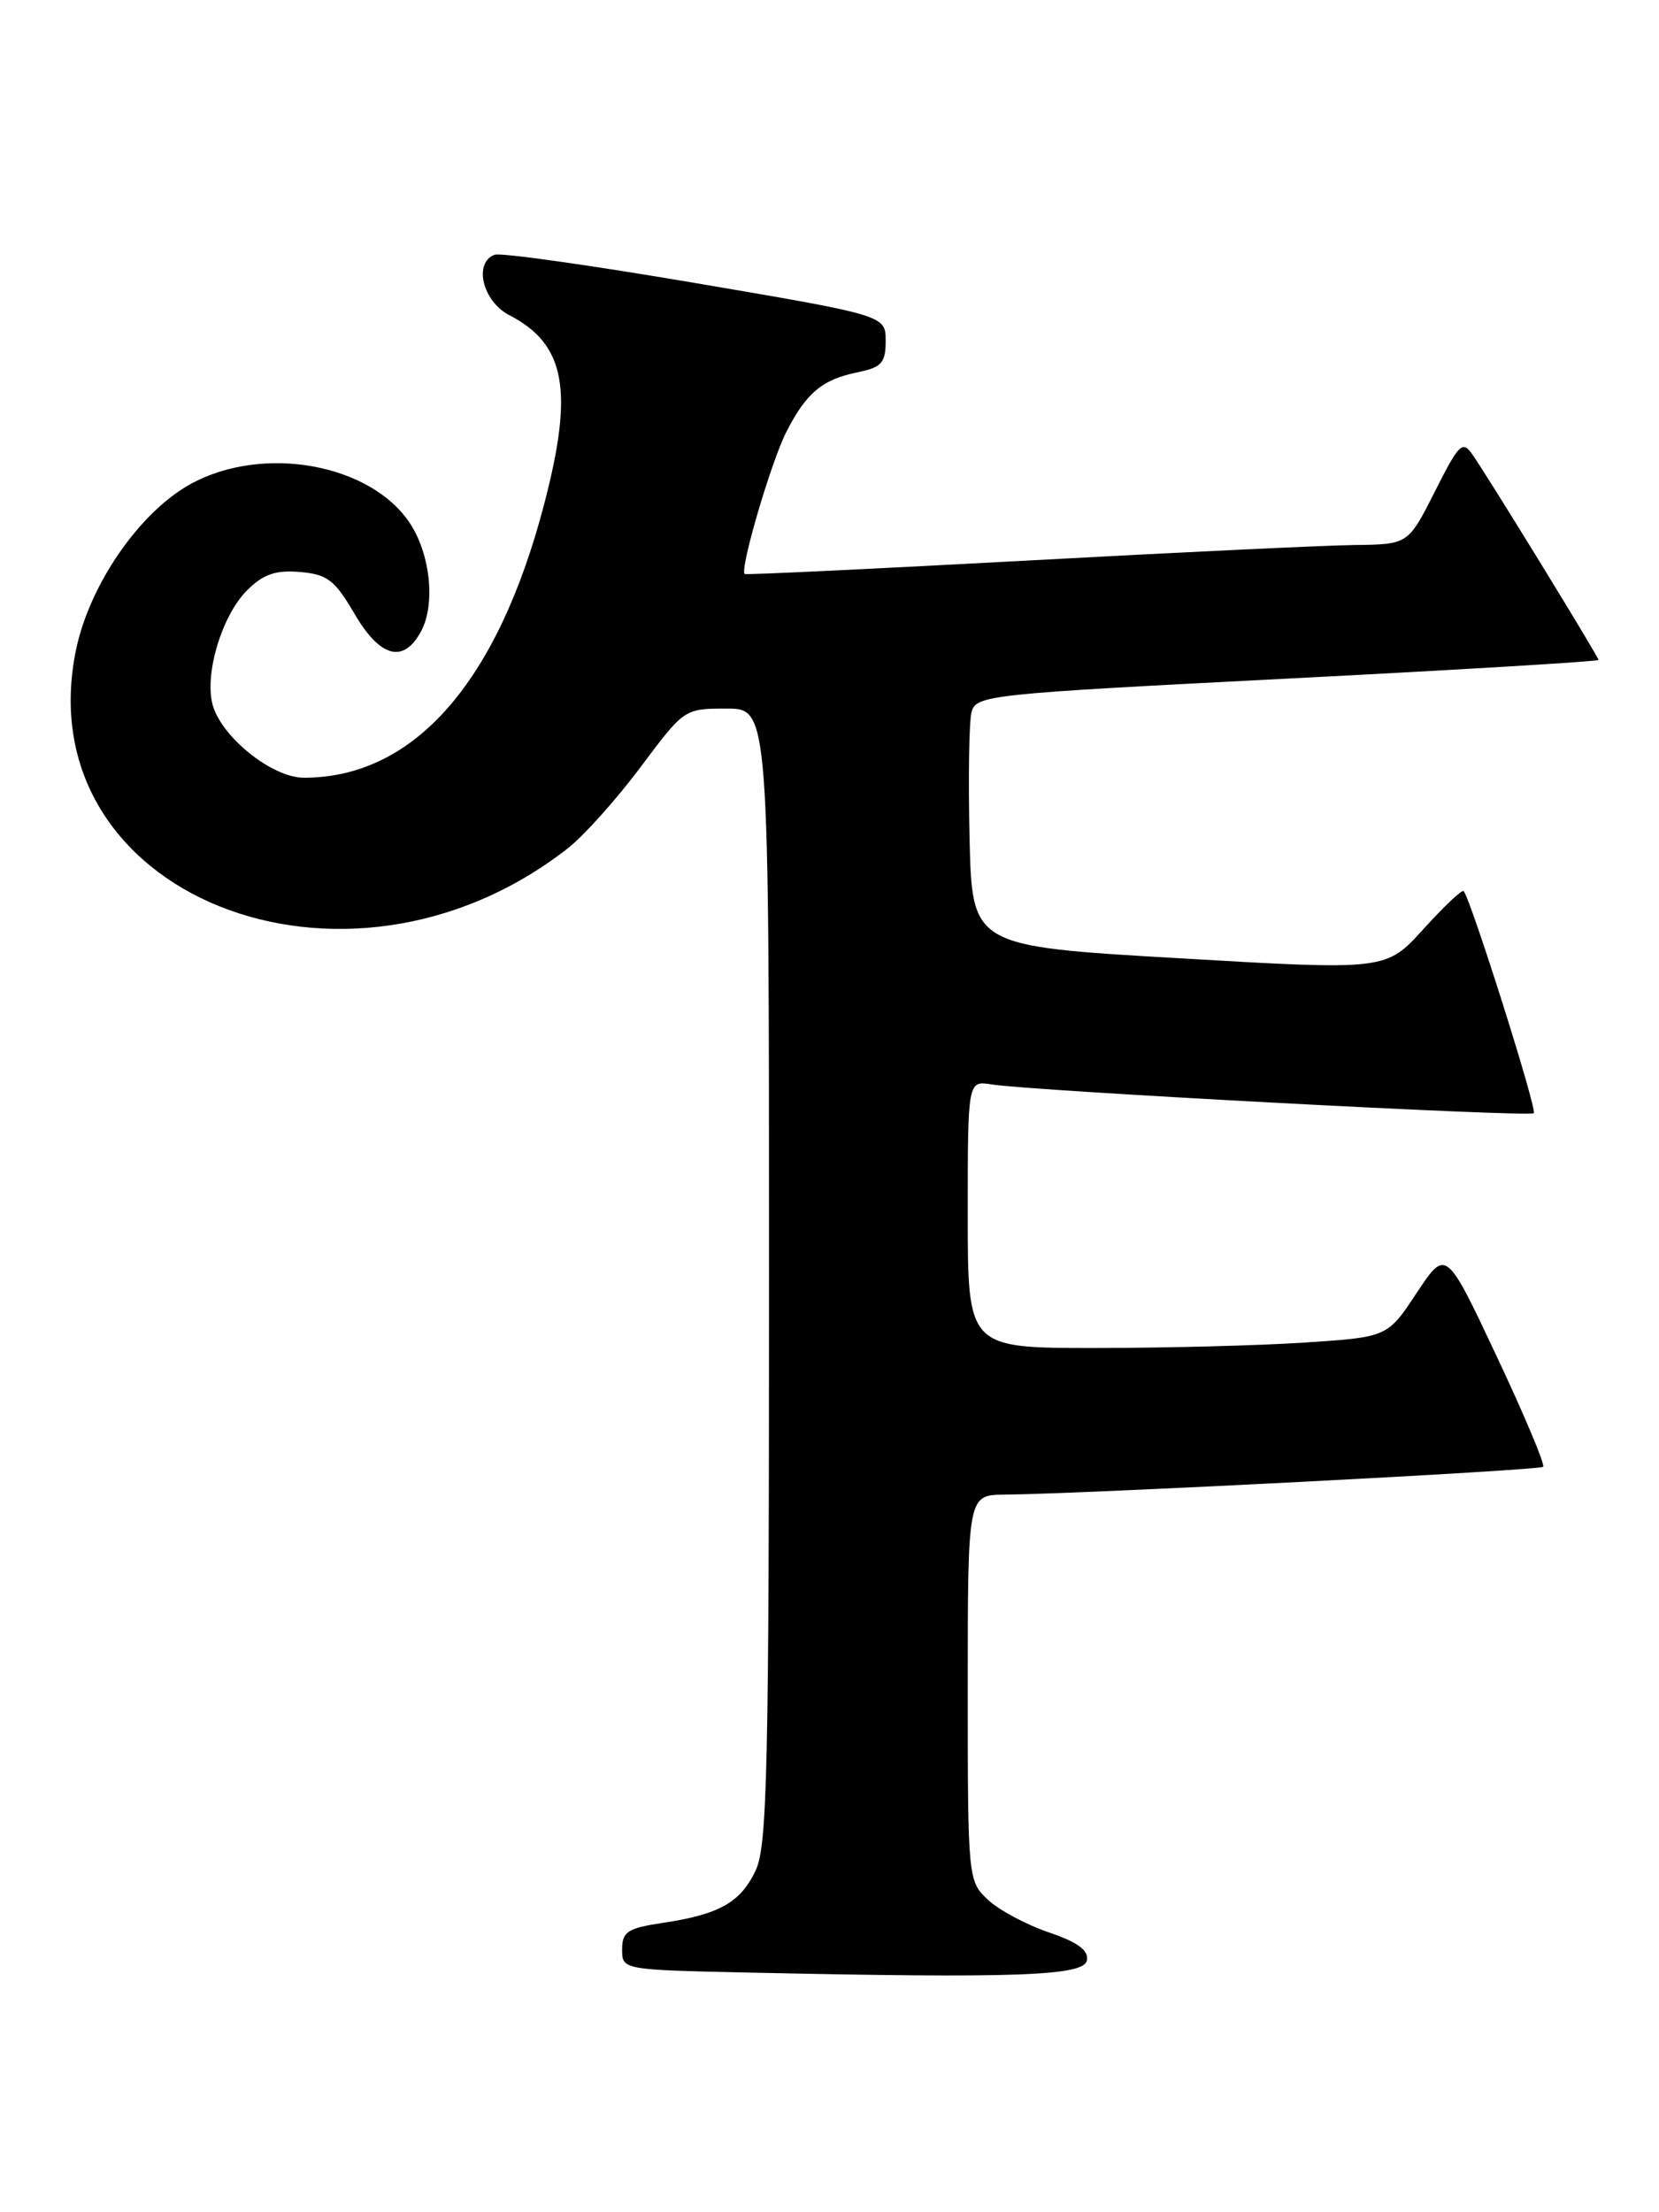 <?xml version="1.0" encoding="UTF-8" standalone="no"?>
<!DOCTYPE svg PUBLIC "-//W3C//DTD SVG 1.1//EN" "http://www.w3.org/Graphics/SVG/1.1/DTD/svg11.dtd" >
<svg xmlns="http://www.w3.org/2000/svg" xmlns:xlink="http://www.w3.org/1999/xlink" version="1.1" viewBox="0 0 192 256">
 <g >
 <path fill="currentColor"
d=" M 125.79 226.86 C 126.01 225.69 124.75 224.76 121.36 223.61 C 118.75 222.72 115.58 221.02 114.31 219.82 C 112.03 217.68 112.00 217.36 112.00 195.33 C 112.00 173.00 112.00 173.00 116.25 172.96 C 125.41 172.88 178.18 170.16 178.59 169.74 C 178.84 169.50 176.40 163.72 173.19 156.90 C 167.35 144.50 167.35 144.50 163.96 149.61 C 160.58 154.73 160.58 154.73 151.04 155.36 C 145.79 155.71 134.86 155.99 126.75 155.99 C 112.00 156.00 112.00 156.00 112.00 140.53 C 112.00 125.05 112.00 125.05 114.75 125.49 C 119.52 126.25 177.03 129.30 177.51 128.82 C 177.92 128.42 170.24 104.11 169.39 103.12 C 169.21 102.91 167.12 104.88 164.74 107.51 C 160.41 112.29 160.41 112.29 136.46 110.89 C 112.50 109.50 112.50 109.50 112.21 97.00 C 112.05 90.12 112.15 83.57 112.43 82.44 C 112.93 80.44 114.16 80.31 148.97 78.53 C 168.79 77.52 185.00 76.54 185.00 76.37 C 185.00 76.01 172.44 55.54 170.43 52.63 C 169.26 50.93 168.87 51.31 166.06 56.88 C 162.97 63.00 162.97 63.00 156.74 63.07 C 153.31 63.11 136.10 63.93 118.50 64.89 C 100.90 65.84 86.36 66.54 86.19 66.42 C 85.56 66.00 89.23 53.47 91.00 49.99 C 93.32 45.45 95.15 43.92 99.26 43.08 C 102.03 42.51 102.50 41.99 102.50 39.46 C 102.50 36.50 102.50 36.50 80.50 32.76 C 68.40 30.70 57.94 29.22 57.25 29.48 C 54.77 30.39 55.85 34.87 58.94 36.47 C 65.45 39.83 66.43 45.17 62.97 58.37 C 57.57 79.01 47.90 90.00 35.17 90.00 C 31.46 90.00 25.52 85.21 24.58 81.45 C 23.68 77.86 25.71 71.20 28.58 68.33 C 30.46 66.45 31.88 65.95 34.71 66.19 C 37.88 66.46 38.74 67.12 41.01 71.00 C 44.00 76.13 46.73 76.84 48.76 73.00 C 50.40 69.89 49.80 64.15 47.46 60.58 C 42.91 53.64 30.37 51.40 22.01 56.04 C 16.14 59.29 10.38 67.64 8.81 75.14 C 2.90 103.48 39.90 118.41 65.76 98.13 C 67.60 96.68 71.38 92.46 74.15 88.75 C 79.18 82.02 79.20 82.00 84.09 82.00 C 89.00 82.00 89.00 82.00 89.00 147.60 C 89.00 204.74 88.80 213.62 87.45 216.46 C 85.69 220.17 83.25 221.54 76.63 222.53 C 72.63 223.13 72.00 223.55 72.00 225.59 C 72.00 227.95 72.01 227.95 86.75 228.27 C 117.65 228.94 125.45 228.66 125.79 226.86 Z "/>
</g>
</svg>